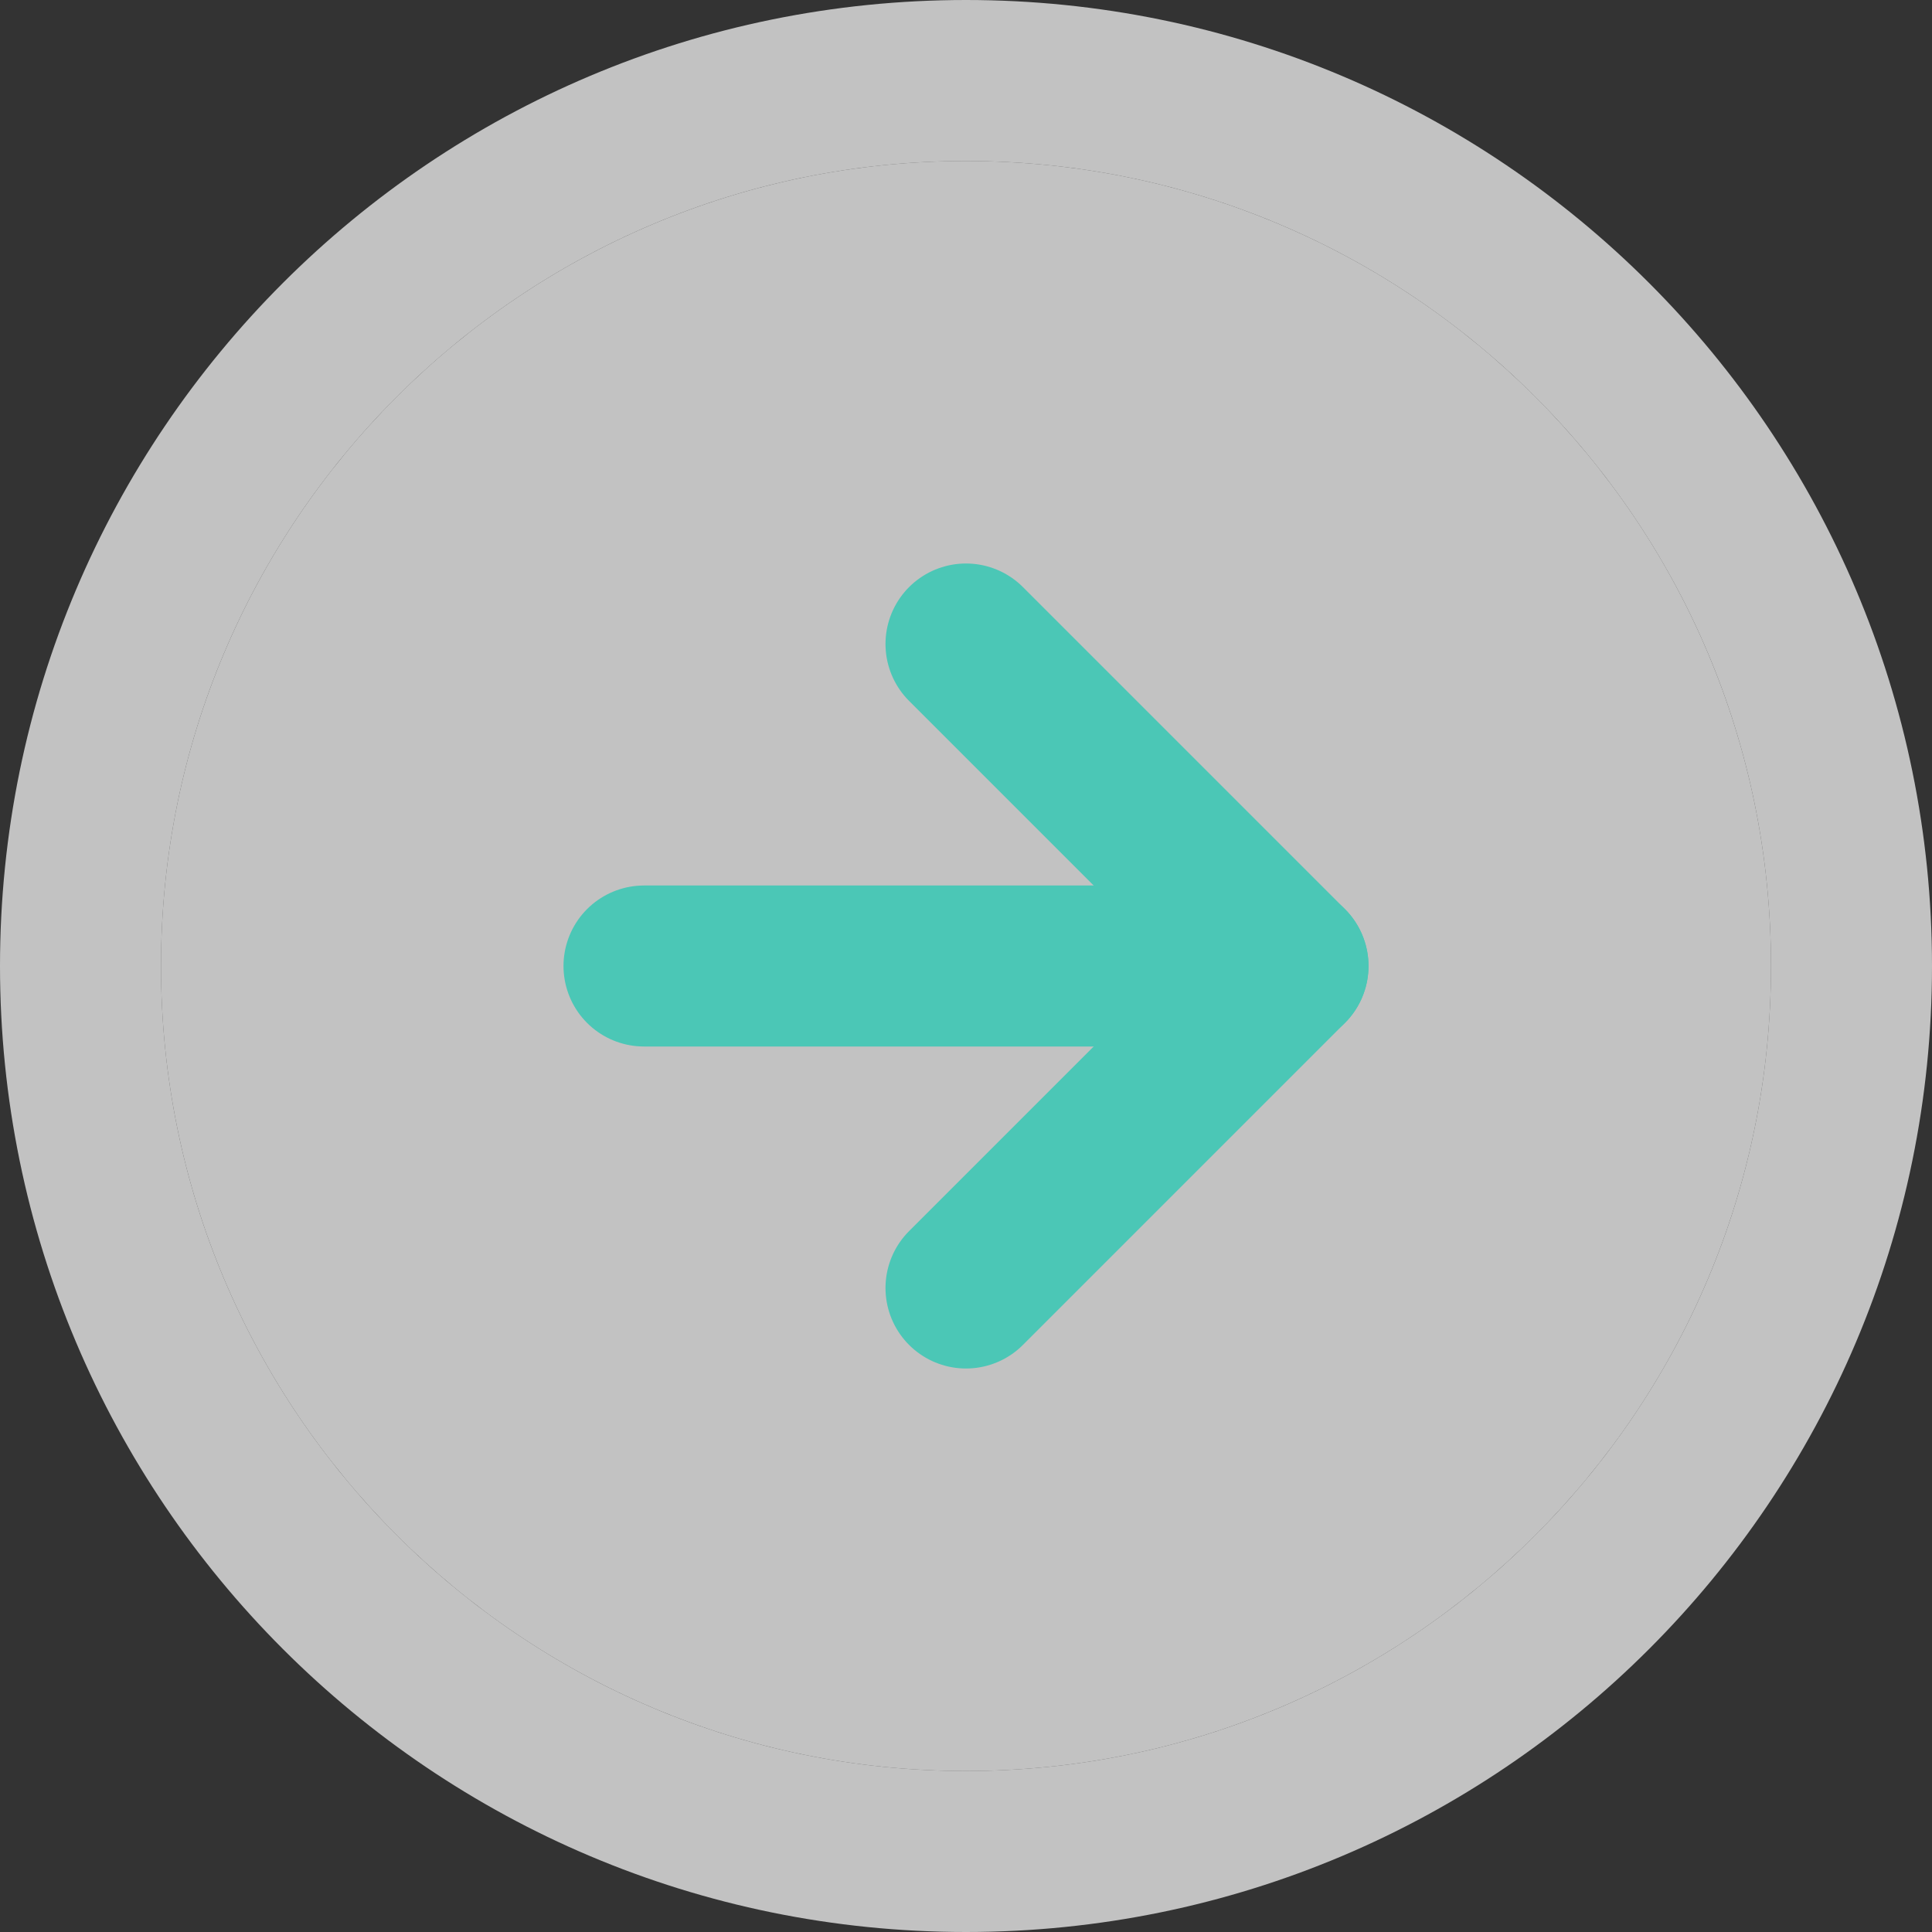 <svg width="24" height="24" viewBox="0 0 24 24" fill="none" xmlns="http://www.w3.org/2000/svg">
<rect x="0" y="0" width="24" height="24" fill="#333333" stroke="none"/>
<g clip-path="url(#clip0_15090_422543)">
<path d="M12 2C6.477 2 2 6.477 2 12C2 17.523 6.477 22 12 22C17.523 22 22 17.523 22 12C22 6.477 17.523 2 12 2Z" fill="white" fill-opacity="0.7"/>
<path d="M12 1C5.925 1 1 5.925 1 12C1 18.075 5.925 23 12 23C18.075 23 23 18.075 23 12C23 5.925 18.075 1 12 1Z" stroke="white" stroke-opacity="0.7" stroke-width="2" stroke-linecap="round" stroke-linejoin="round"/>
<path d="M12 16L16 12L12 8" stroke="#4BC7B6" stroke-width="2" stroke-linecap="round" stroke-linejoin="round"/>
<path d="M8 12L16 12" stroke="#4BC7B6" stroke-width="2" stroke-linecap="round" stroke-linejoin="round"/>
</g>
<defs>
<clipPath id="clip0_15090_422543">
<rect width="24" height="24" fill="white" transform="translate(24 24) rotate(-180)"/>
</clipPath>
</defs>
</svg>
